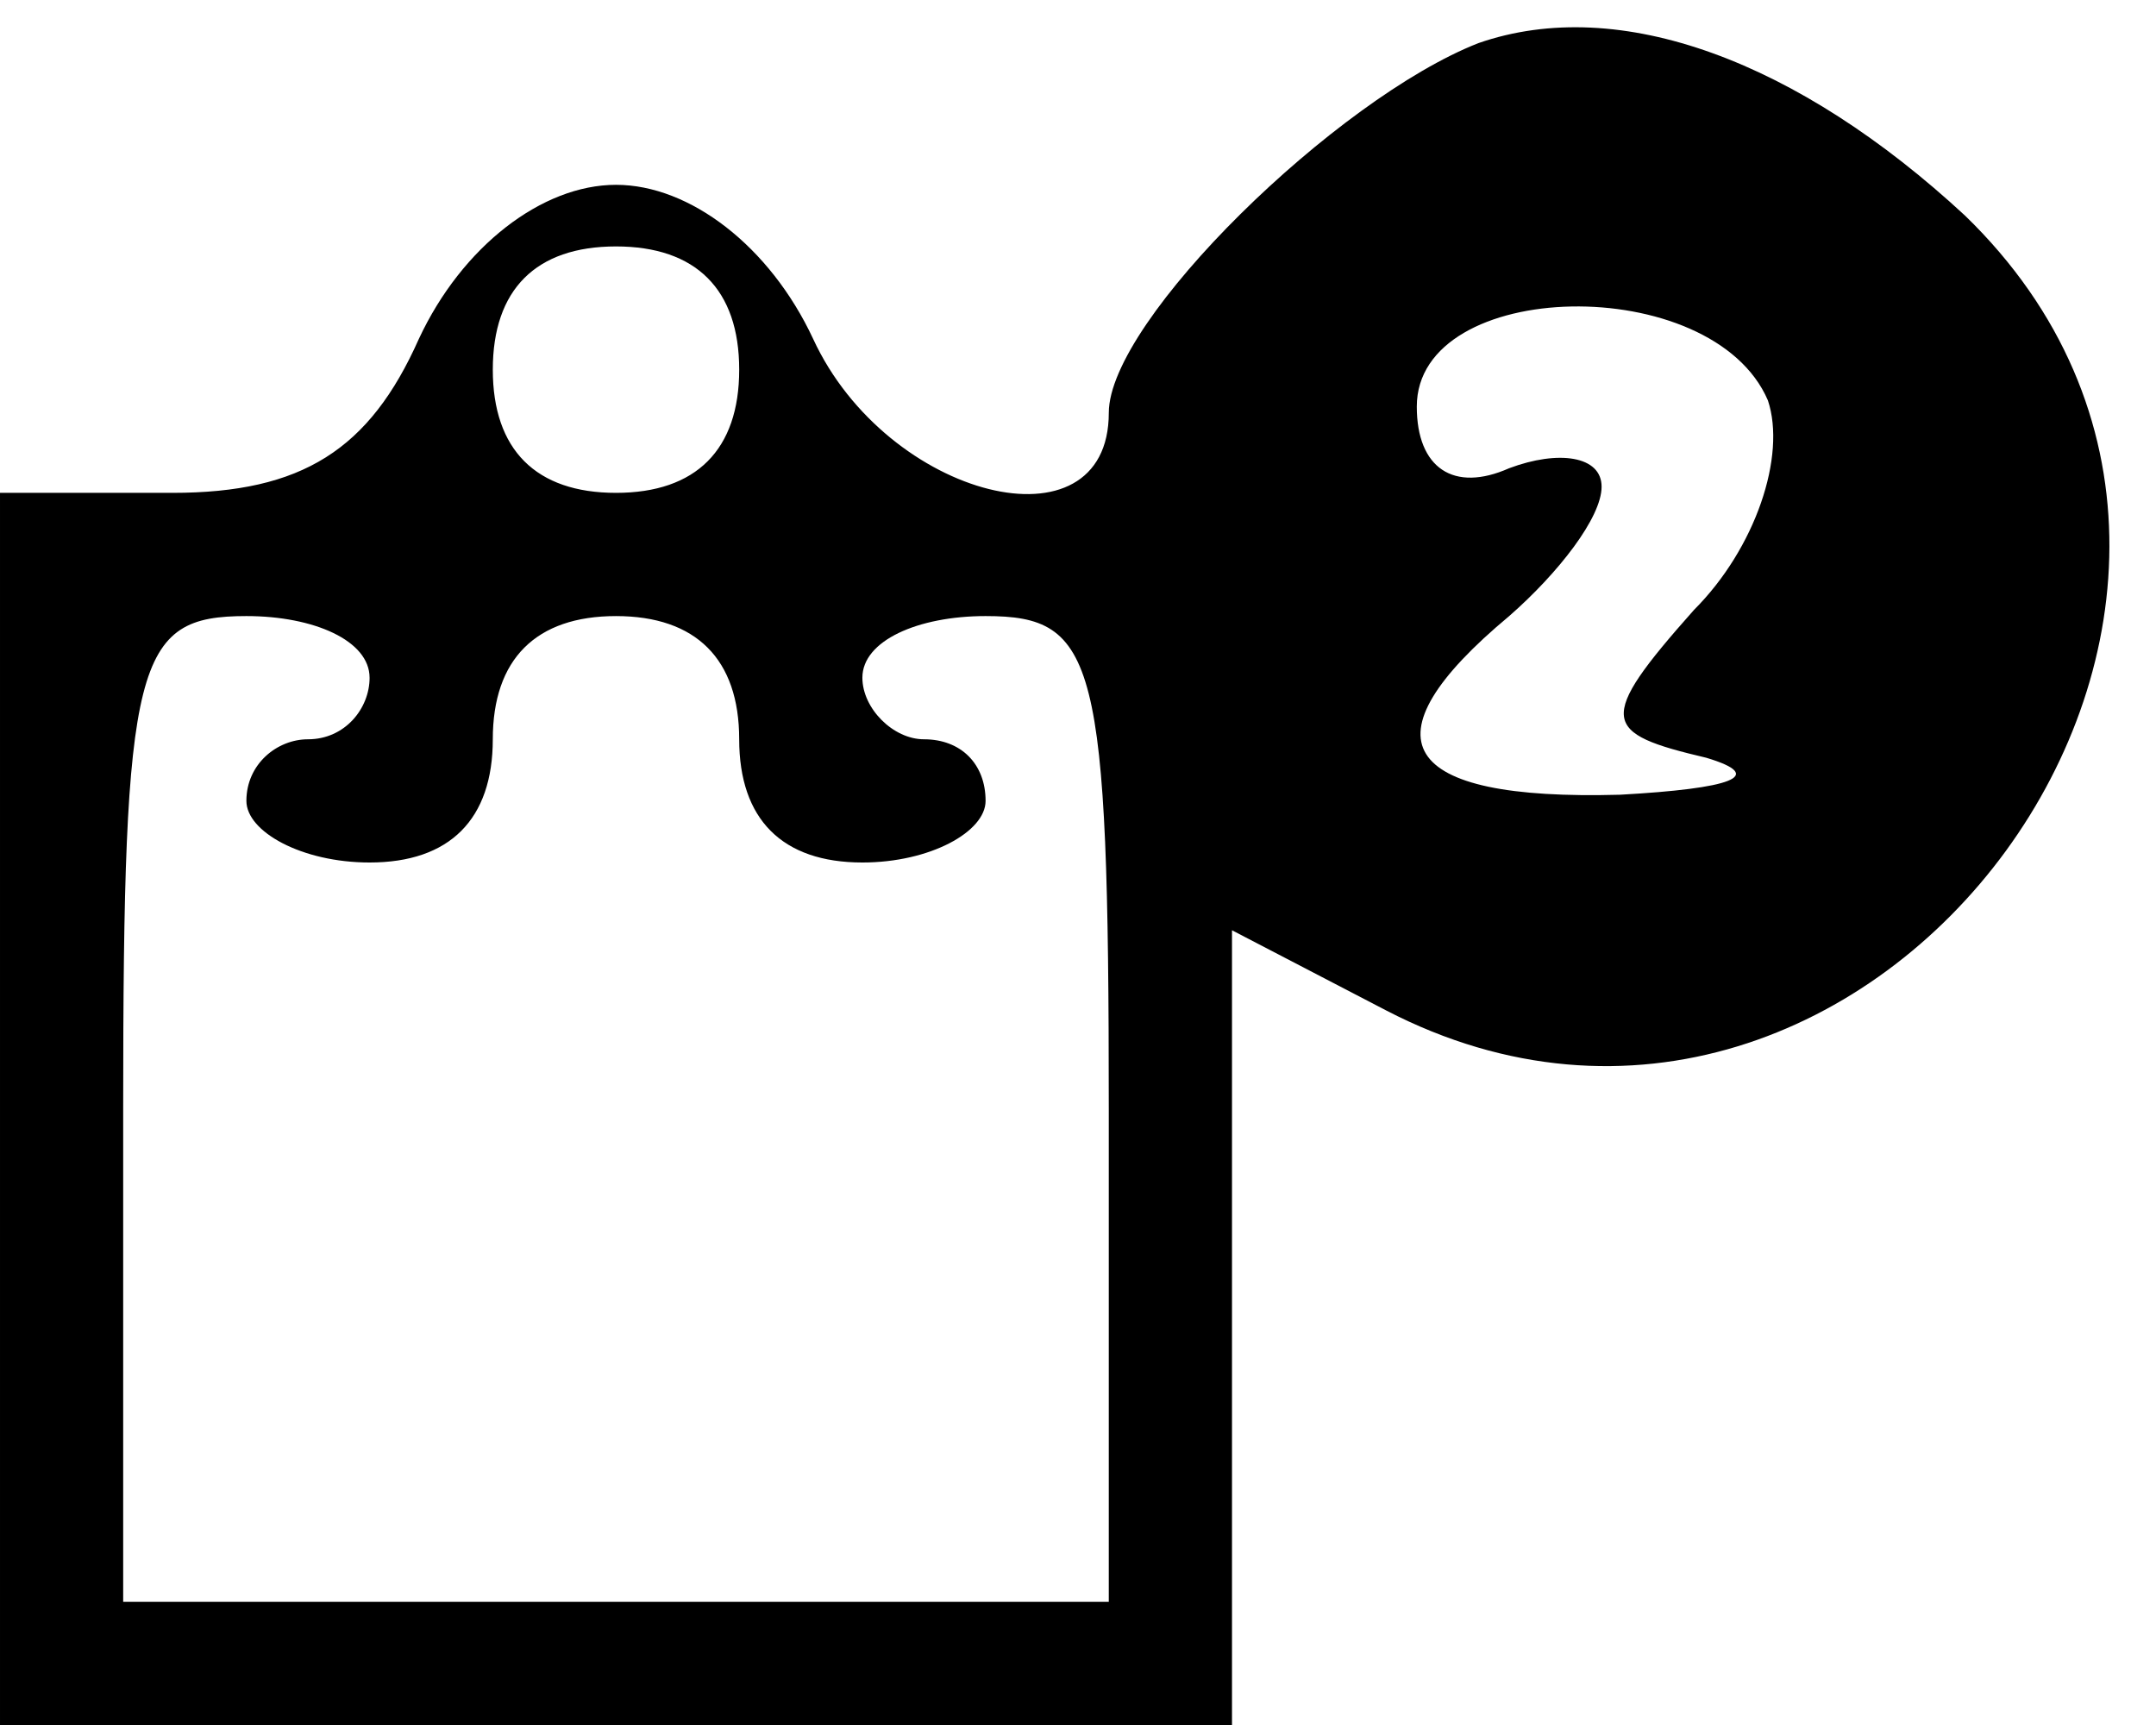 <?xml version="1.0" standalone="no"?>
<!DOCTYPE svg PUBLIC "-//W3C//DTD SVG 20010904//EN"
 "http://www.w3.org/TR/2001/REC-SVG-20010904/DTD/svg10.dtd">
<svg version="1.0" xmlns="http://www.w3.org/2000/svg"
 width="35pt" height="28pt" viewBox="0 0 35 28"
 preserveAspectRatio="xMidYMid meet">

<g transform="translate(0,28) scale(0.1,-0.1)"
fill="#000000" stroke="none">
<path d="M240 273 c-23 -9 -60 -45 -60 -60 0 -23 -36 -14 -48 12 -7 15 -20 25
-32 25 -12 0 -25 -10 -32 -25 -8 -18 -19 -25 -40 -25 l-28 0 0 -100 0 -100
100 0 100 0 0 64 0 65 25 -13 c79 -41 158 67 94 129 -27 25 -56 36 -79 28z
m-120 -53 c0 -13 -7 -20 -20 -20 -13 0 -20 7 -20 20 0 13 7 20 20 20 13 0 20
-7 20 -20z m167 -5 c3 -9 -2 -24 -12 -34 -16 -18 -15 -20 2 -24 10 -3 4 -5
-14 -6 -36 -1 -42 9 -18 29 8 7 15 16 15 21 0 5 -7 6 -15 3 -9 -4 -15 0 -15
10 0 21 48 22 57 1z m-227 -45 c0 -5 -4 -10 -10 -10 -5 0 -10 -4 -10 -10 0 -5
9 -10 20 -10 13 0 20 7 20 20 0 13 7 20 20 20 13 0 20 -7 20 -20 0 -13 7 -20
20 -20 11 0 20 5 20 10 0 6 -4 10 -10 10 -5 0 -10 5 -10 10 0 6 9 10 20 10 18
0 20 -7 20 -80 l0 -80 -80 0 -80 0 0 80 c0 73 2 80 20 80 11 0 20 -4 20 -10z"/>
</g>
</svg>
